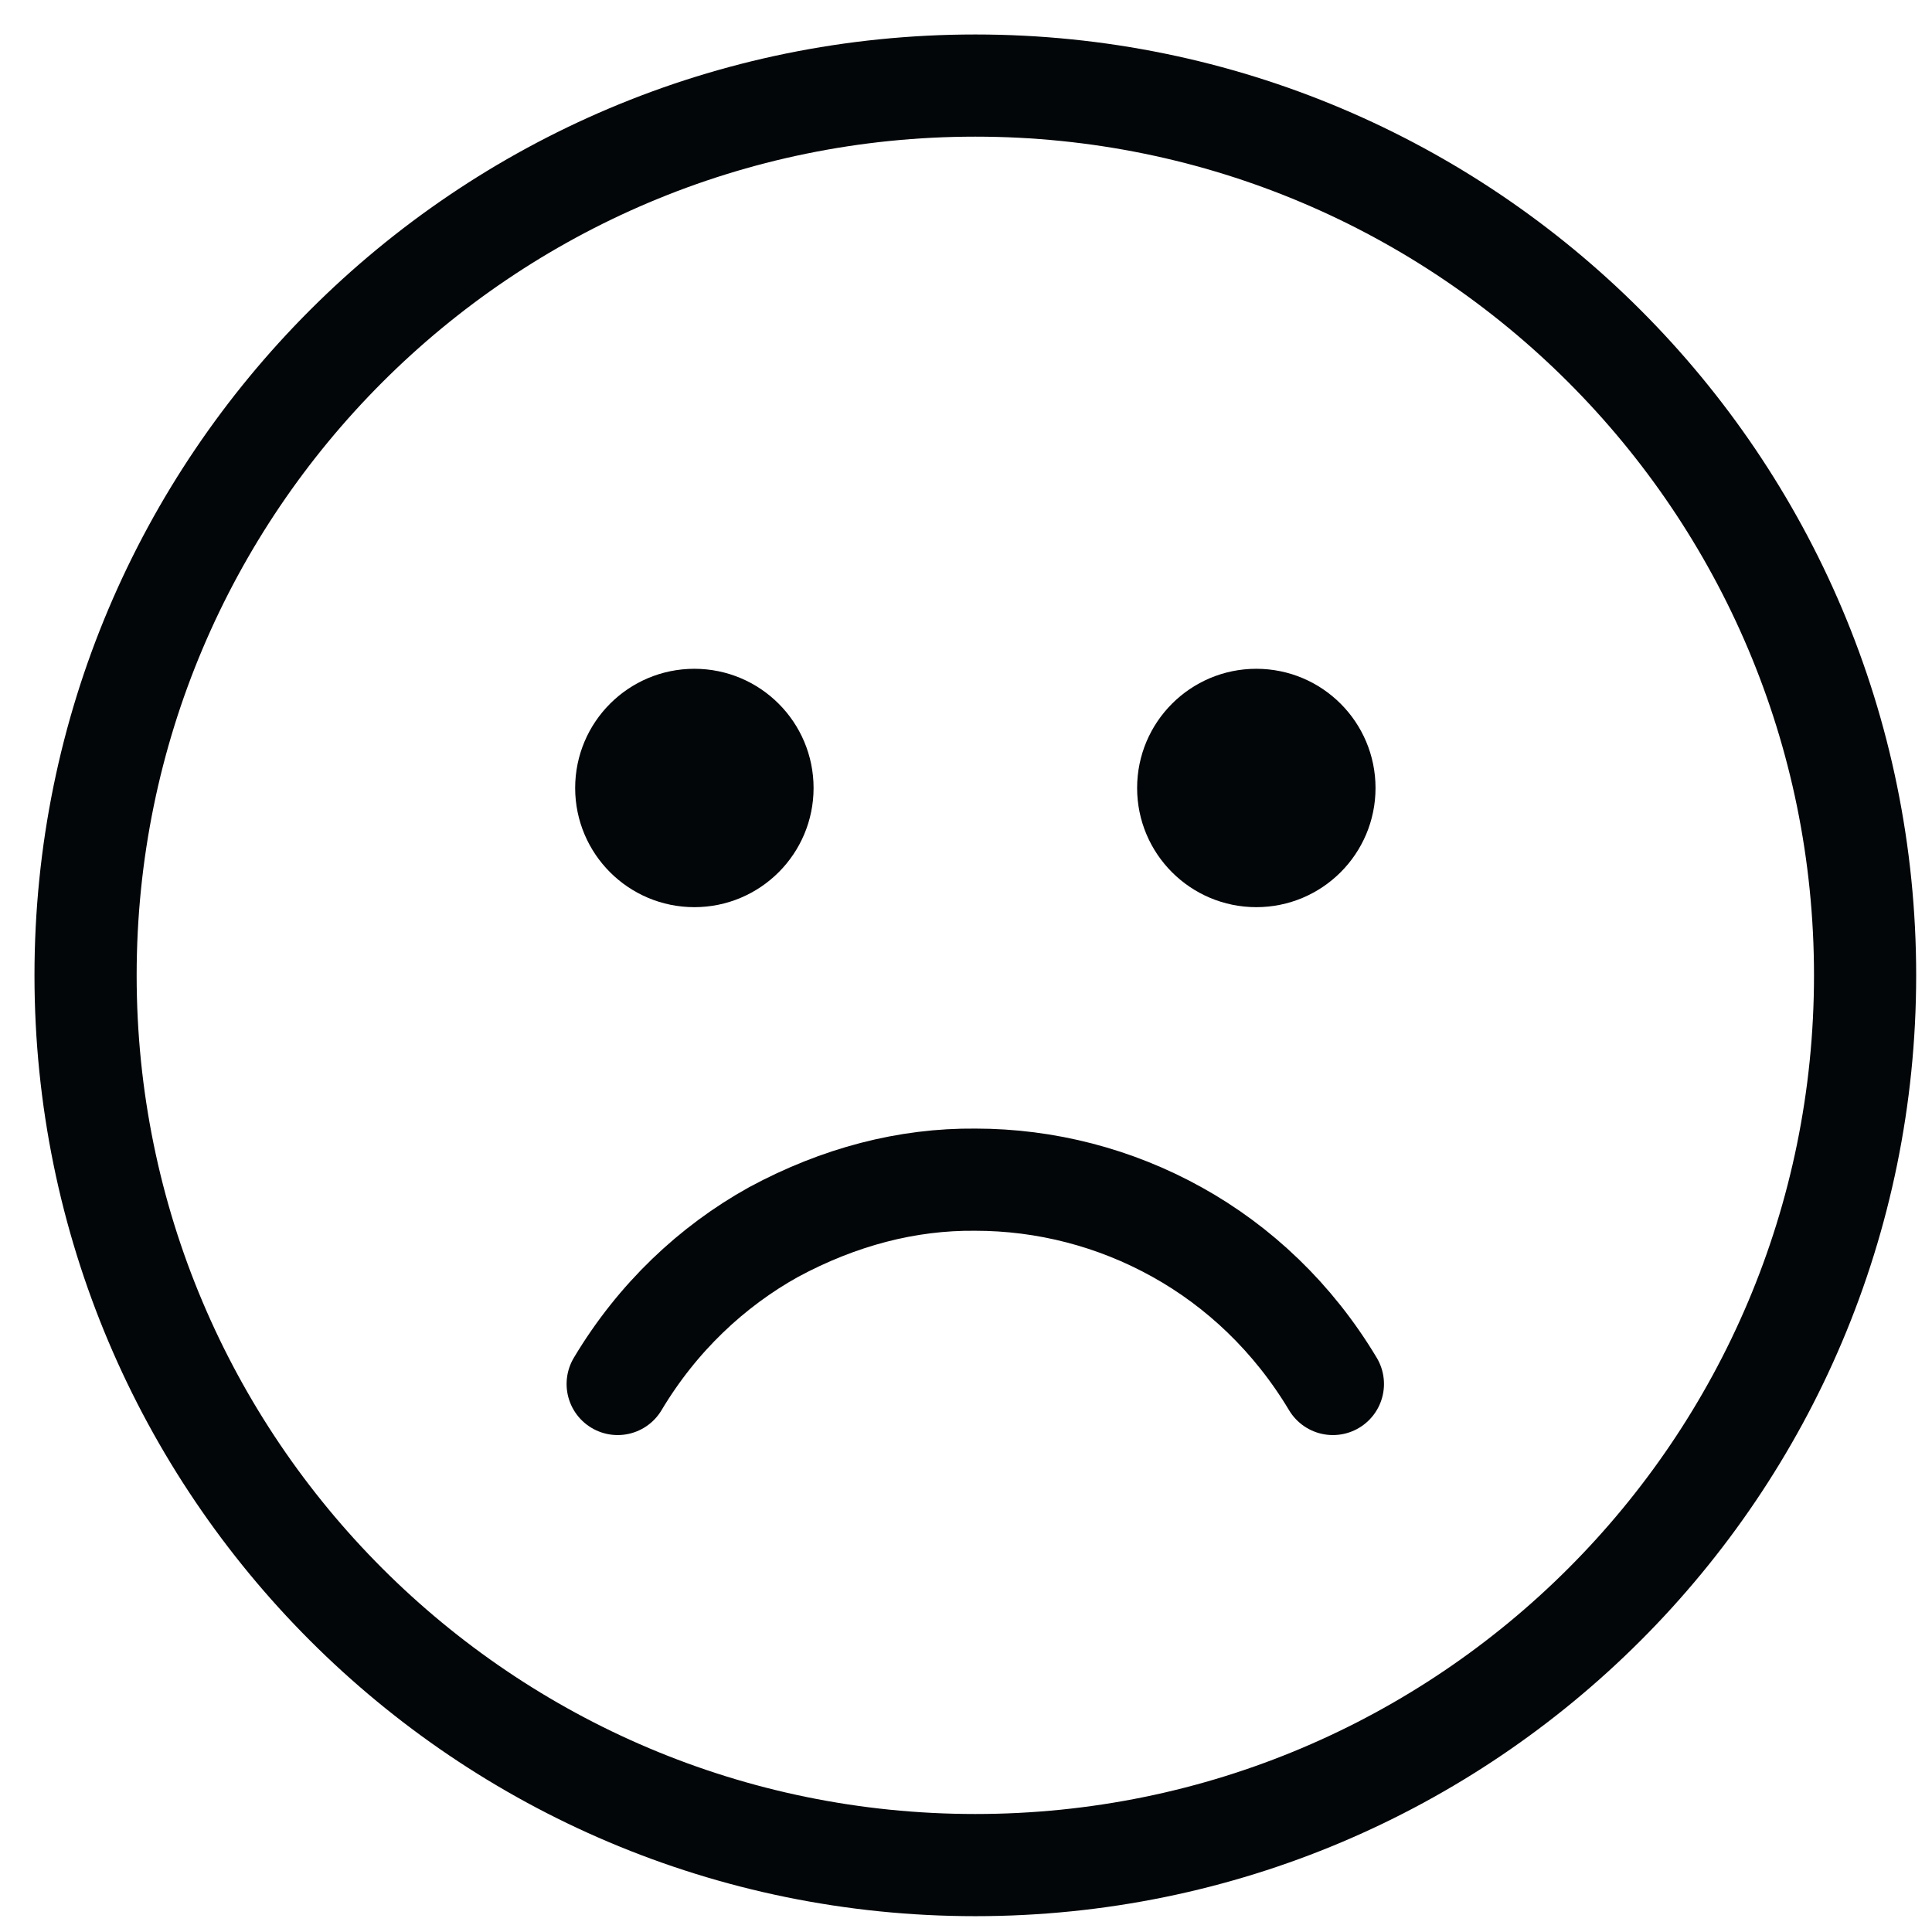 <svg width="52" height="52" viewBox="0 0 52 52" fill="none" xmlns="http://www.w3.org/2000/svg">
<path d="M26.251 50.199C39.477 50.199 50.199 39.477 50.199 26.251C50.199 13.025 39.477 2.303 26.251 2.303C13.025 2.303 2.303 13.025 2.303 26.251C2.303 39.477 13.025 50.199 26.251 50.199Z" stroke="#030609" stroke-width="2.75" stroke-linecap="round"/>
<path d="M16.625 37.25C17.694 35.461 19.161 34.084 20.819 33.162C22.587 32.209 24.415 31.734 26.25 31.751C28.139 31.751 30.008 32.231 31.681 33.162C33.341 34.084 34.804 35.461 35.875 37.25" stroke="#030609" stroke-width="2.75" stroke-linecap="round"/>
<path d="M18.689 23.729C20.081 23.729 21.21 22.601 21.21 21.209C21.21 19.816 20.081 18.688 18.689 18.688C17.297 18.688 16.168 19.816 16.168 21.209C16.168 22.601 17.297 23.729 18.689 23.729Z" fill="#030609" stroke="#030609" stroke-width="1.375" stroke-linecap="round"/>
<path d="M33.814 23.729C35.206 23.729 36.335 22.601 36.335 21.209C36.335 19.816 35.206 18.688 33.814 18.688C32.422 18.688 31.293 19.816 31.293 21.209C31.293 22.601 32.422 23.729 33.814 23.729Z" fill="#030609" stroke="#030609" stroke-width="1.375" stroke-linecap="round"/>
</svg>
